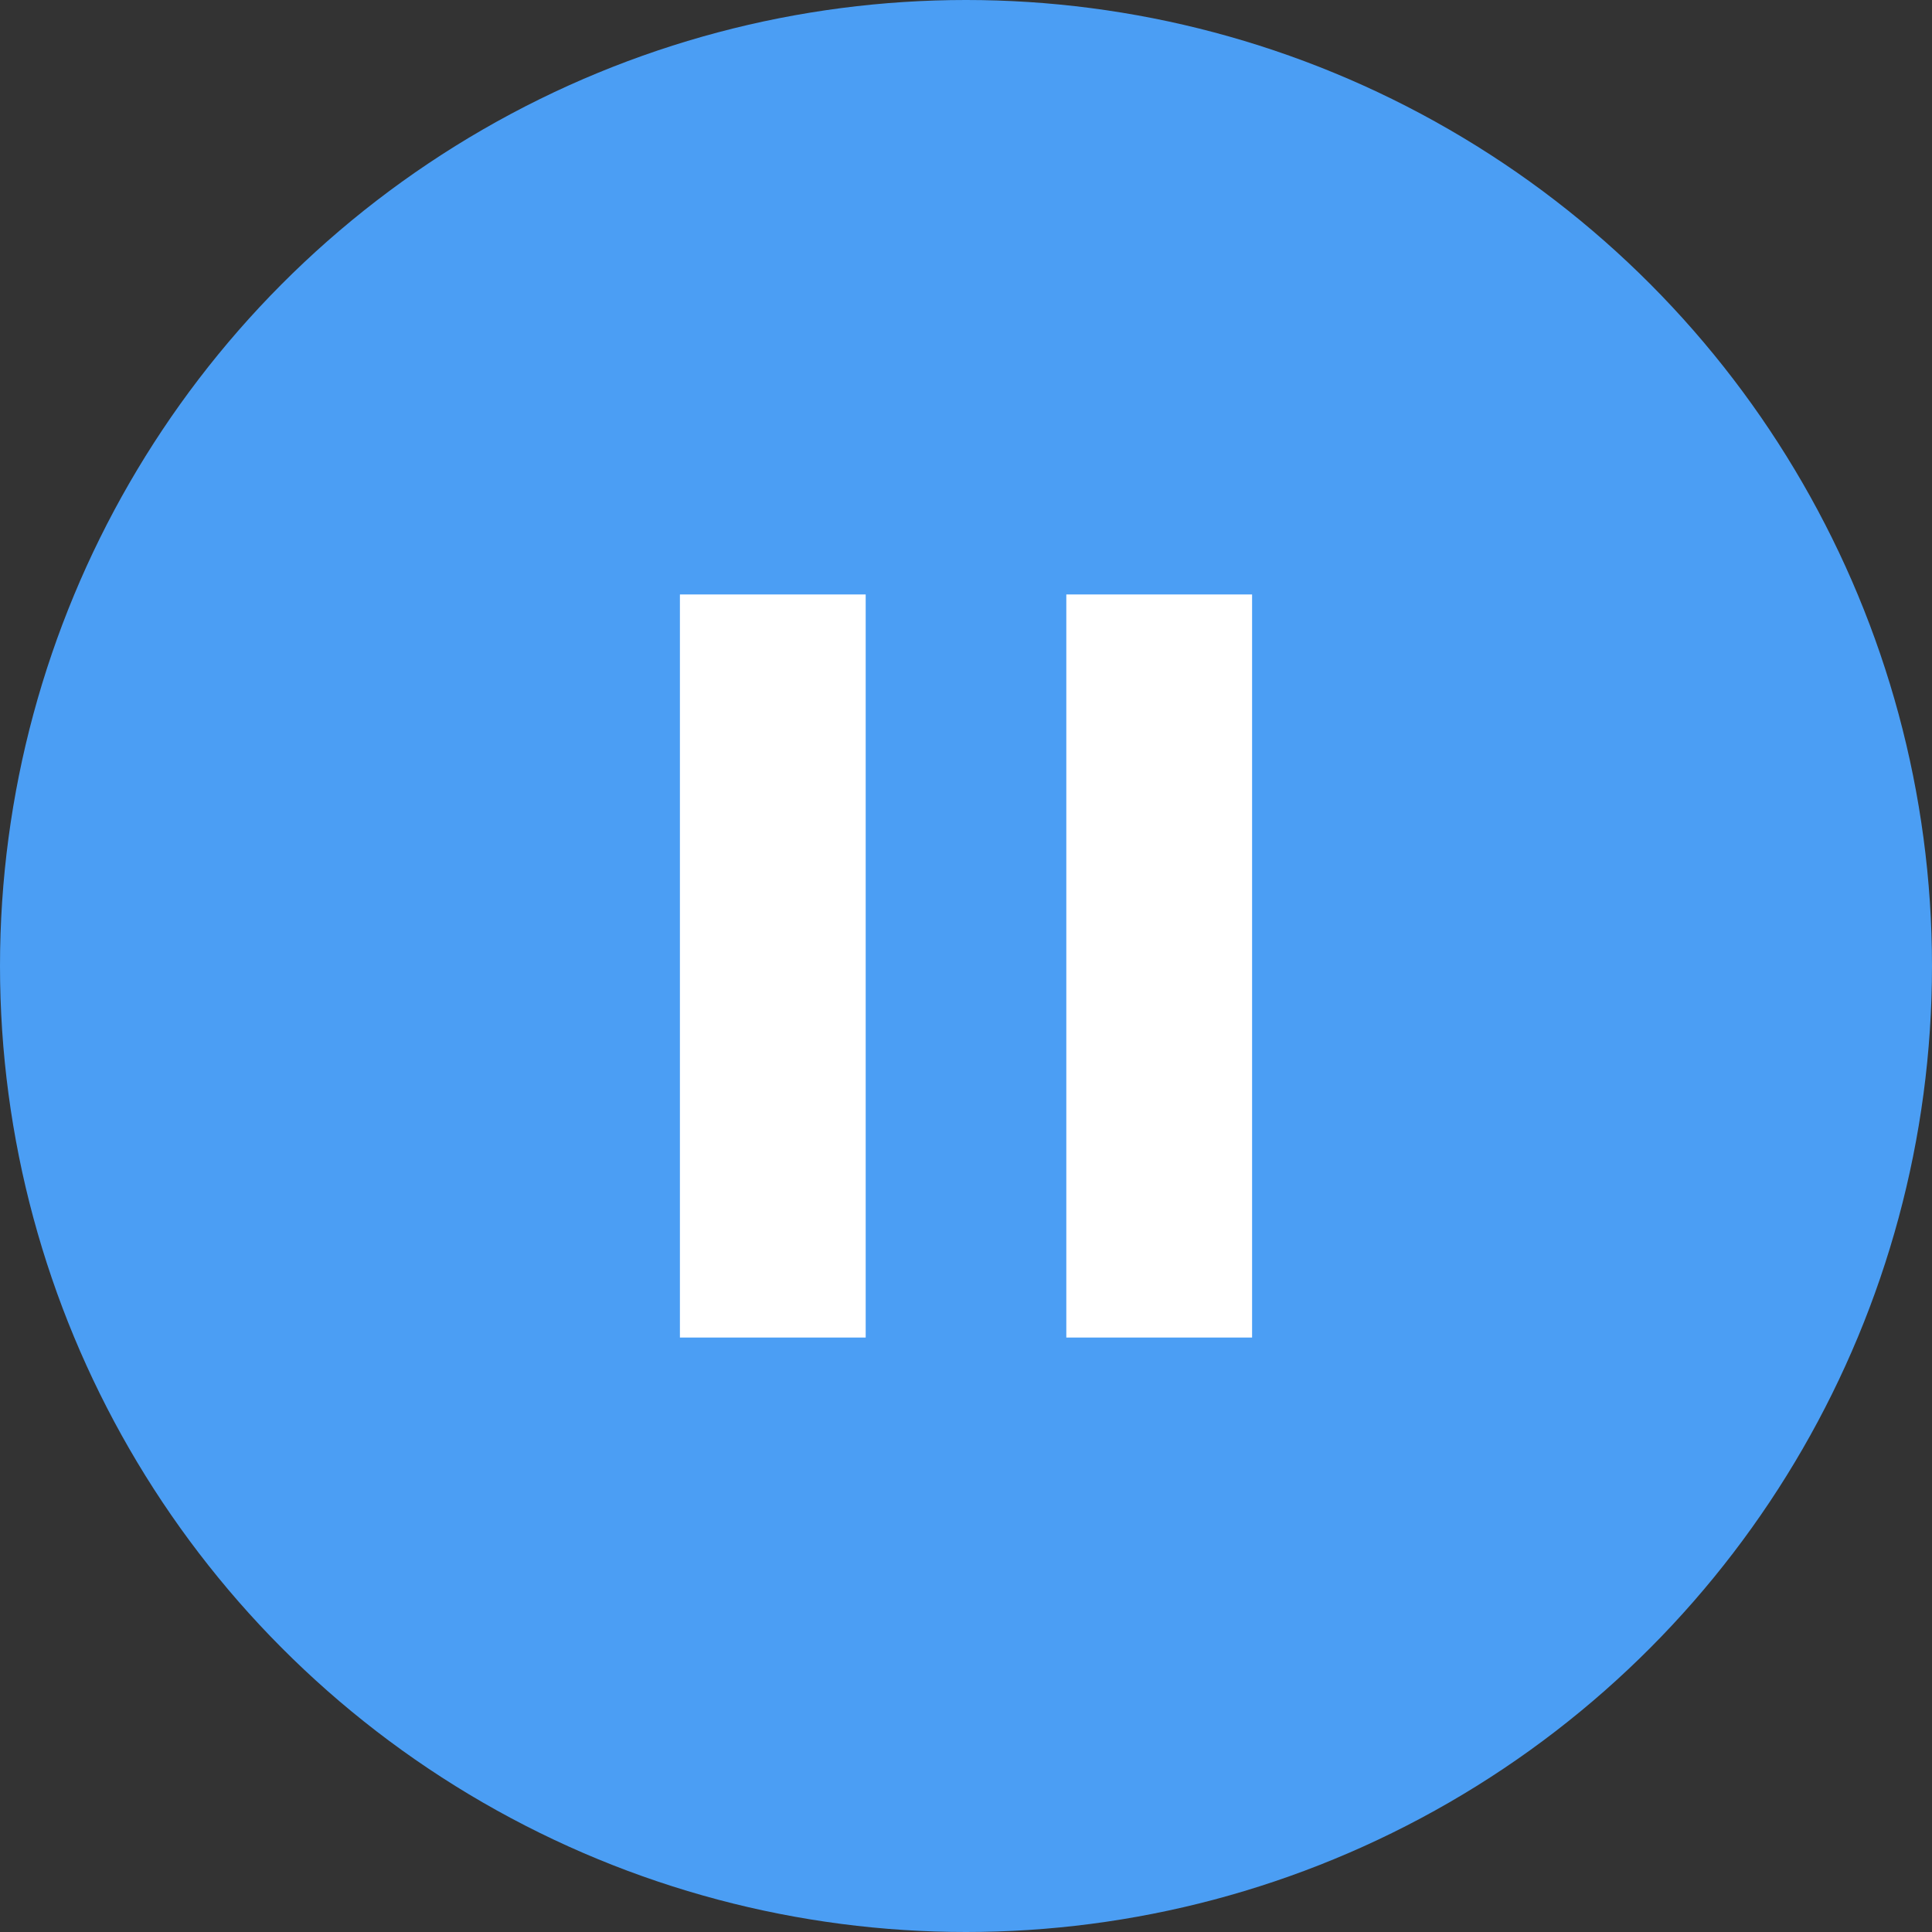 <?xml version="1.0" encoding="UTF-8"?>
<svg width="26px" height="26px" viewBox="0 0 26 26" version="1.1" xmlns="http://www.w3.org/2000/svg" xmlns:xlink="http://www.w3.org/1999/xlink">
    <rect x="0" y="0" width="26" height="26" fill="#333333" stroke="none"/>
    <title>timeline_play_idle</title>
    <g id="Symbol" stroke="none" stroke-width="1" fill="none" fill-rule="evenodd">
        <g id="ic/timeline/play/idle">
            <circle id="Oval" fill="#4B9EF4" cx="13" cy="13" r="13"></circle>
            <path d="M11.65,8 L11.65,18 L9.15,18 L9.15,8 L11.65,8 Z M16.85,8 L16.85,18 L14.35,18 L14.35,8 L16.85,8 Z" id="形状结合" fill="#FFFFFF" fill-rule="nonzero"></path>
        </g>
    </g>
</svg>